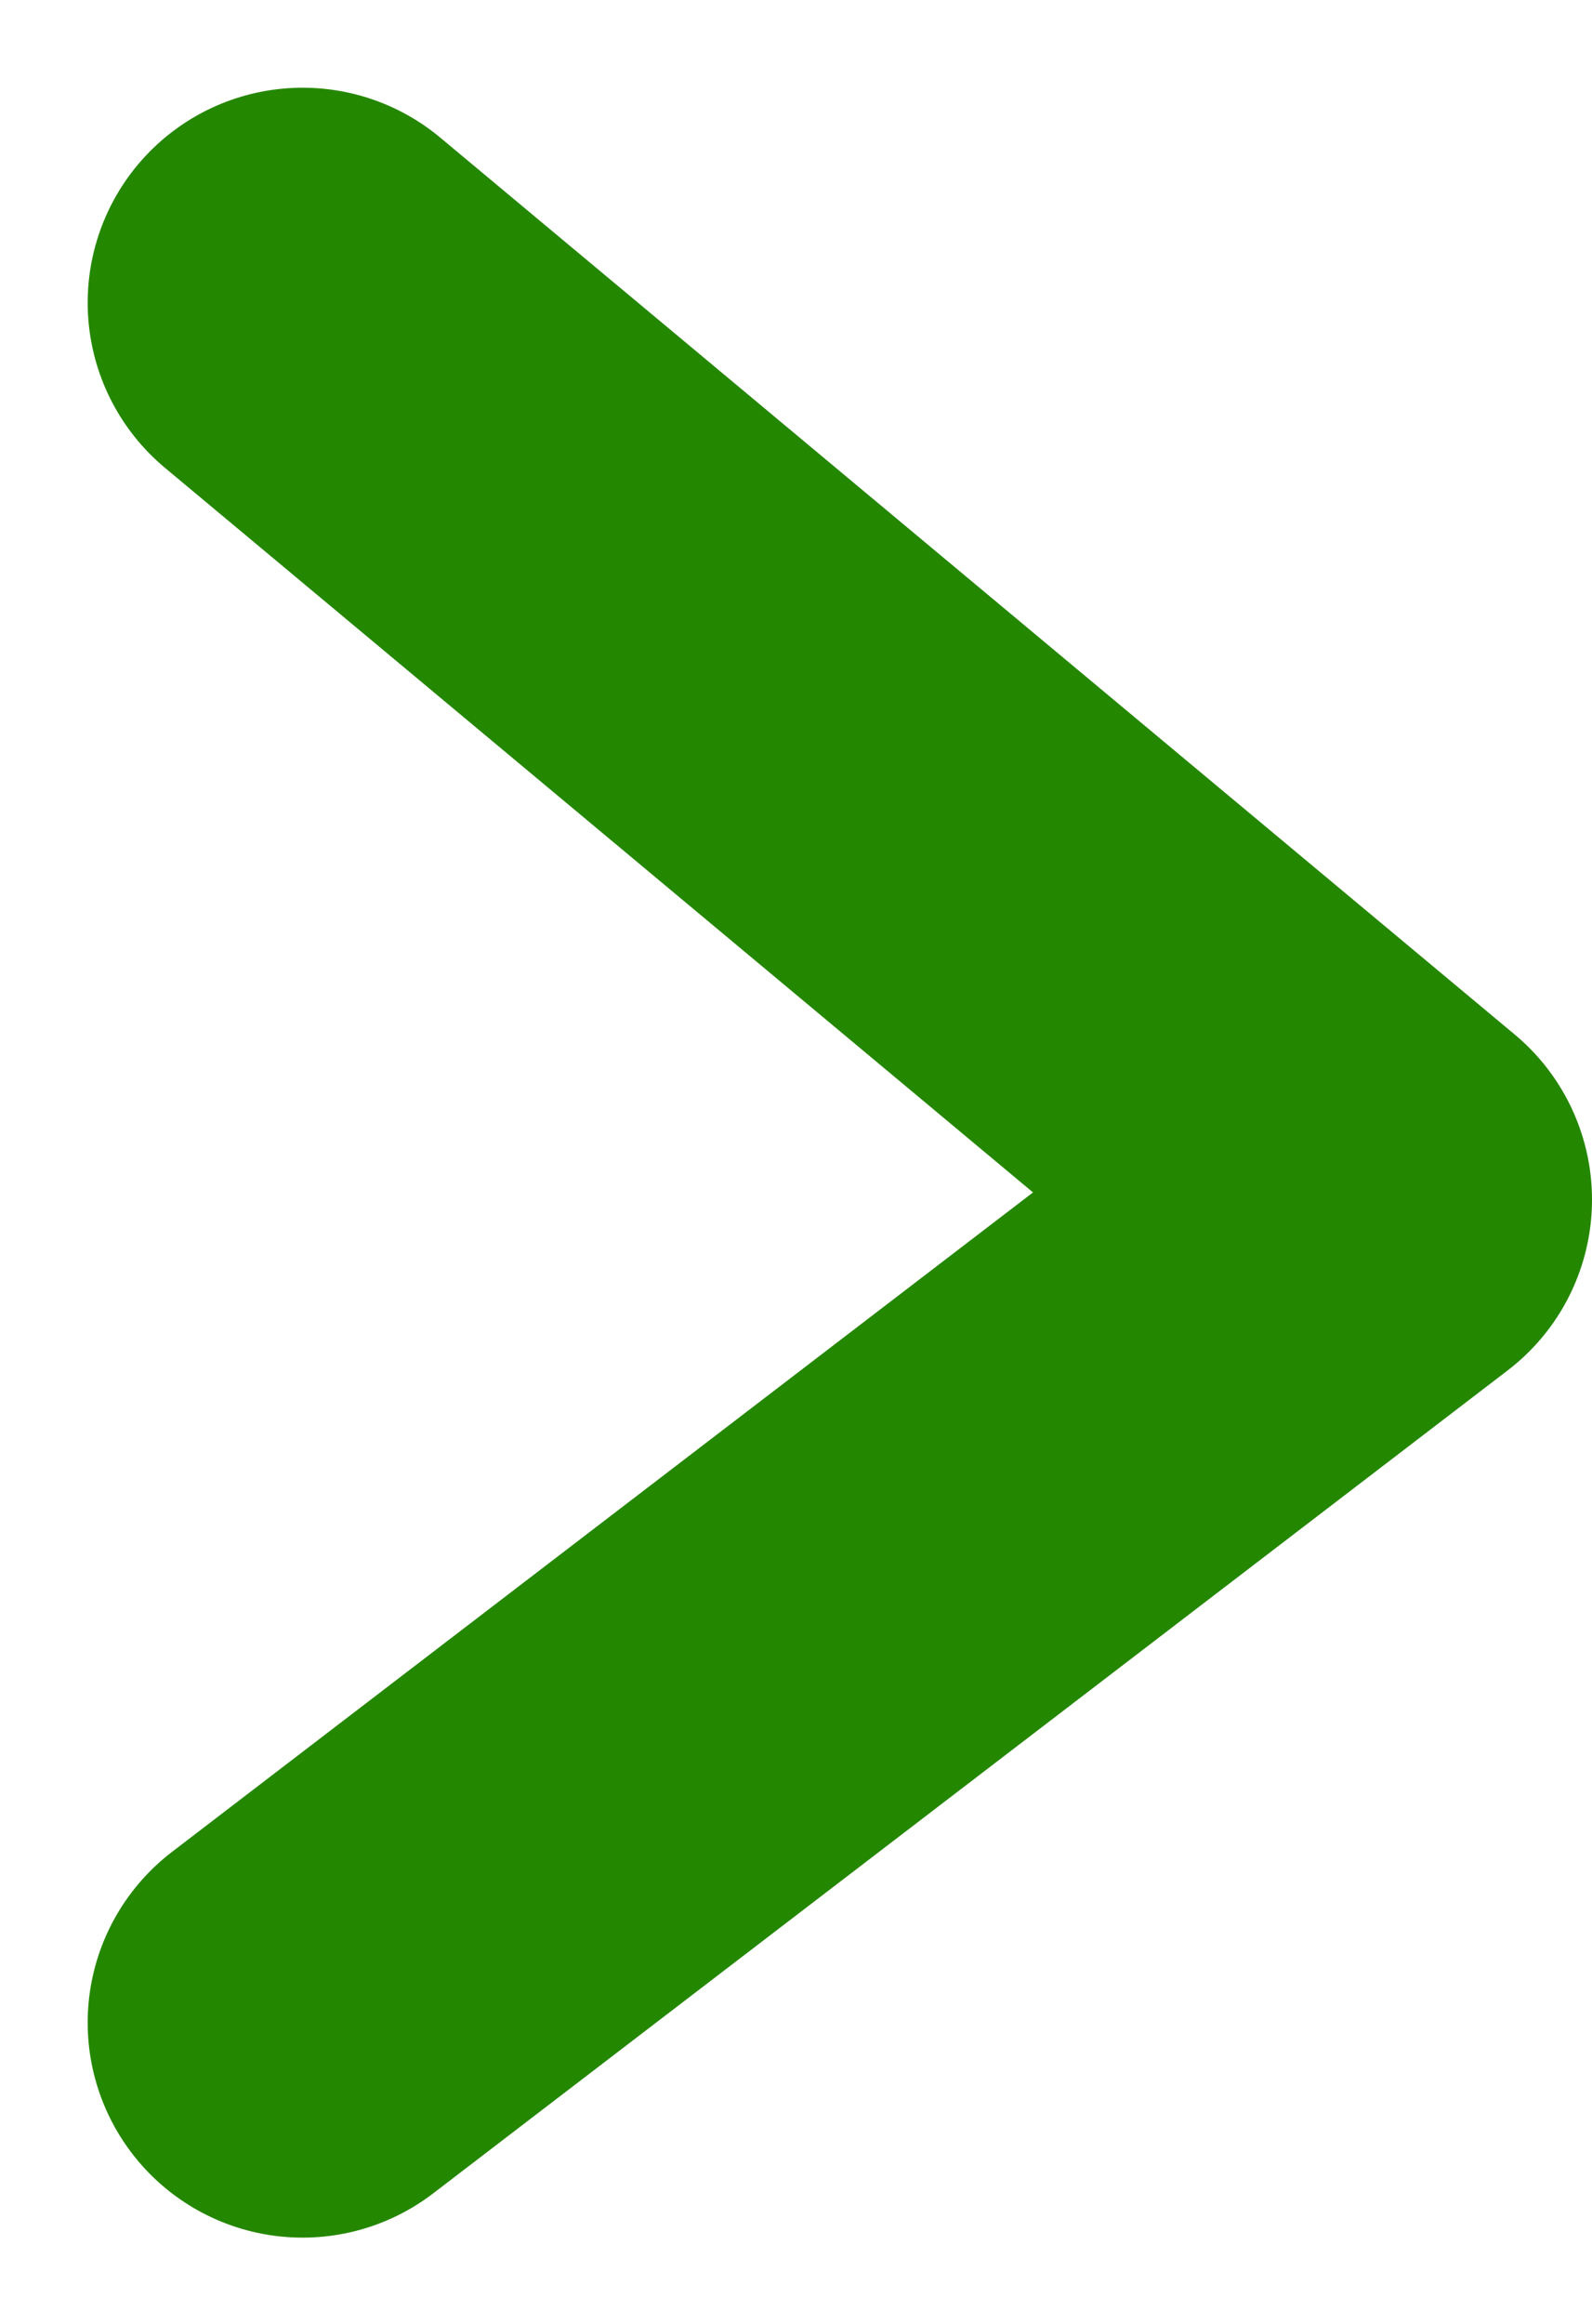 <svg xmlns="http://www.w3.org/2000/svg" width="7.408" height="10.81" viewBox="0 0 7.408 10.81"><path id="Chervon" d="M0,0,5,4.172,0,8" transform="translate(1.408 1.408)" fill="none" stroke="#248700" stroke-linecap="round" stroke-linejoin="round" stroke-miterlimit="10" stroke-width="2"/></svg>
